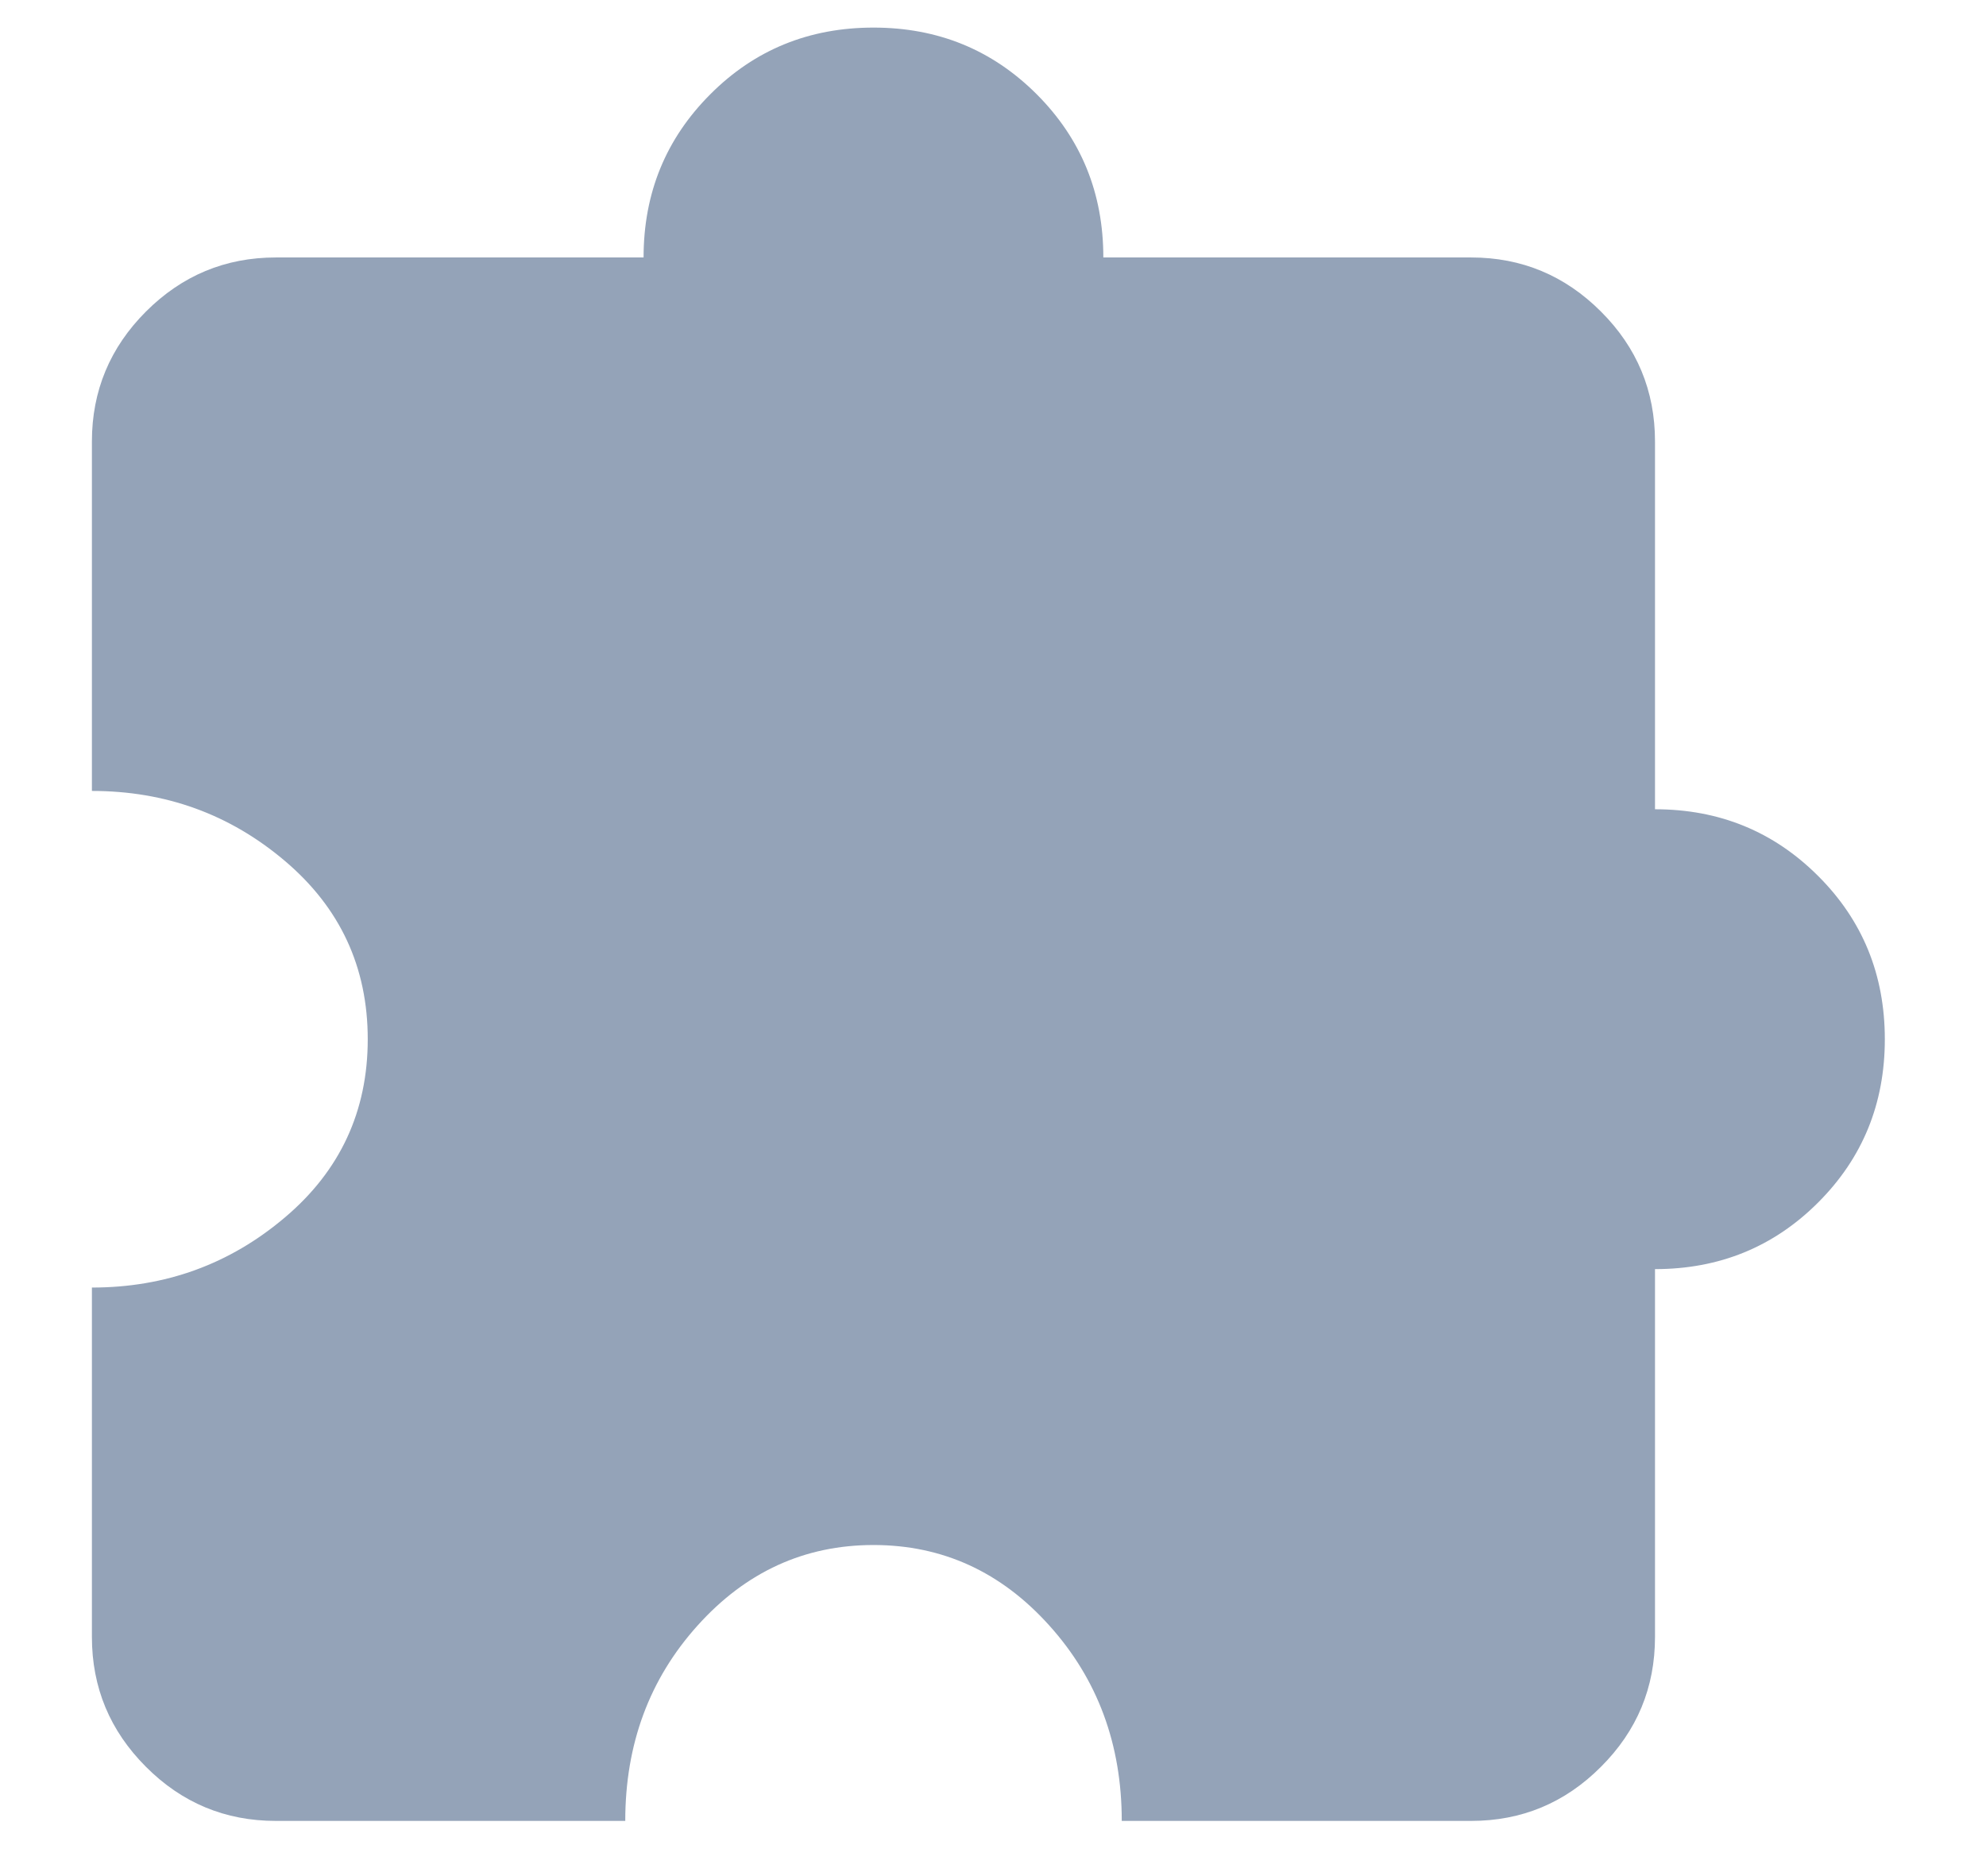 <svg width="18" height="17" viewBox="0 0 18 17" fill="none" xmlns="http://www.w3.org/2000/svg">
<path d="M5.667 16.5H2.5C2.042 16.5 1.649 16.337 1.323 16.01C0.997 15.684 0.833 15.292 0.833 14.833V11.667C1.5 11.667 2.083 11.455 2.583 11.031C3.083 10.608 3.333 10.069 3.333 9.417C3.333 8.764 3.083 8.226 2.583 7.802C2.083 7.378 1.5 7.167 0.833 7.167V4C0.833 3.542 0.997 3.149 1.323 2.823C1.649 2.497 2.042 2.333 2.5 2.333H5.833C5.833 1.75 6.035 1.257 6.438 0.854C6.84 0.451 7.333 0.25 7.917 0.25C8.5 0.25 8.993 0.451 9.396 0.854C9.799 1.257 10 1.75 10 2.333H13.333C13.792 2.333 14.184 2.497 14.51 2.823C14.837 3.149 15 3.542 15 4V7.333C15.583 7.333 16.076 7.535 16.479 7.938C16.882 8.34 17.083 8.833 17.083 9.417C17.083 10 16.882 10.493 16.479 10.896C16.076 11.299 15.583 11.5 15 11.5V14.833C15 15.292 14.837 15.684 14.51 16.01C14.184 16.337 13.792 16.5 13.333 16.5H10.167C10.167 15.806 9.948 15.215 9.51 14.729C9.073 14.243 8.542 14 7.917 14C7.292 14 6.76 14.243 6.323 14.729C5.885 15.215 5.667 15.806 5.667 16.5Z" fill="#94A3B8"/>
</svg>

